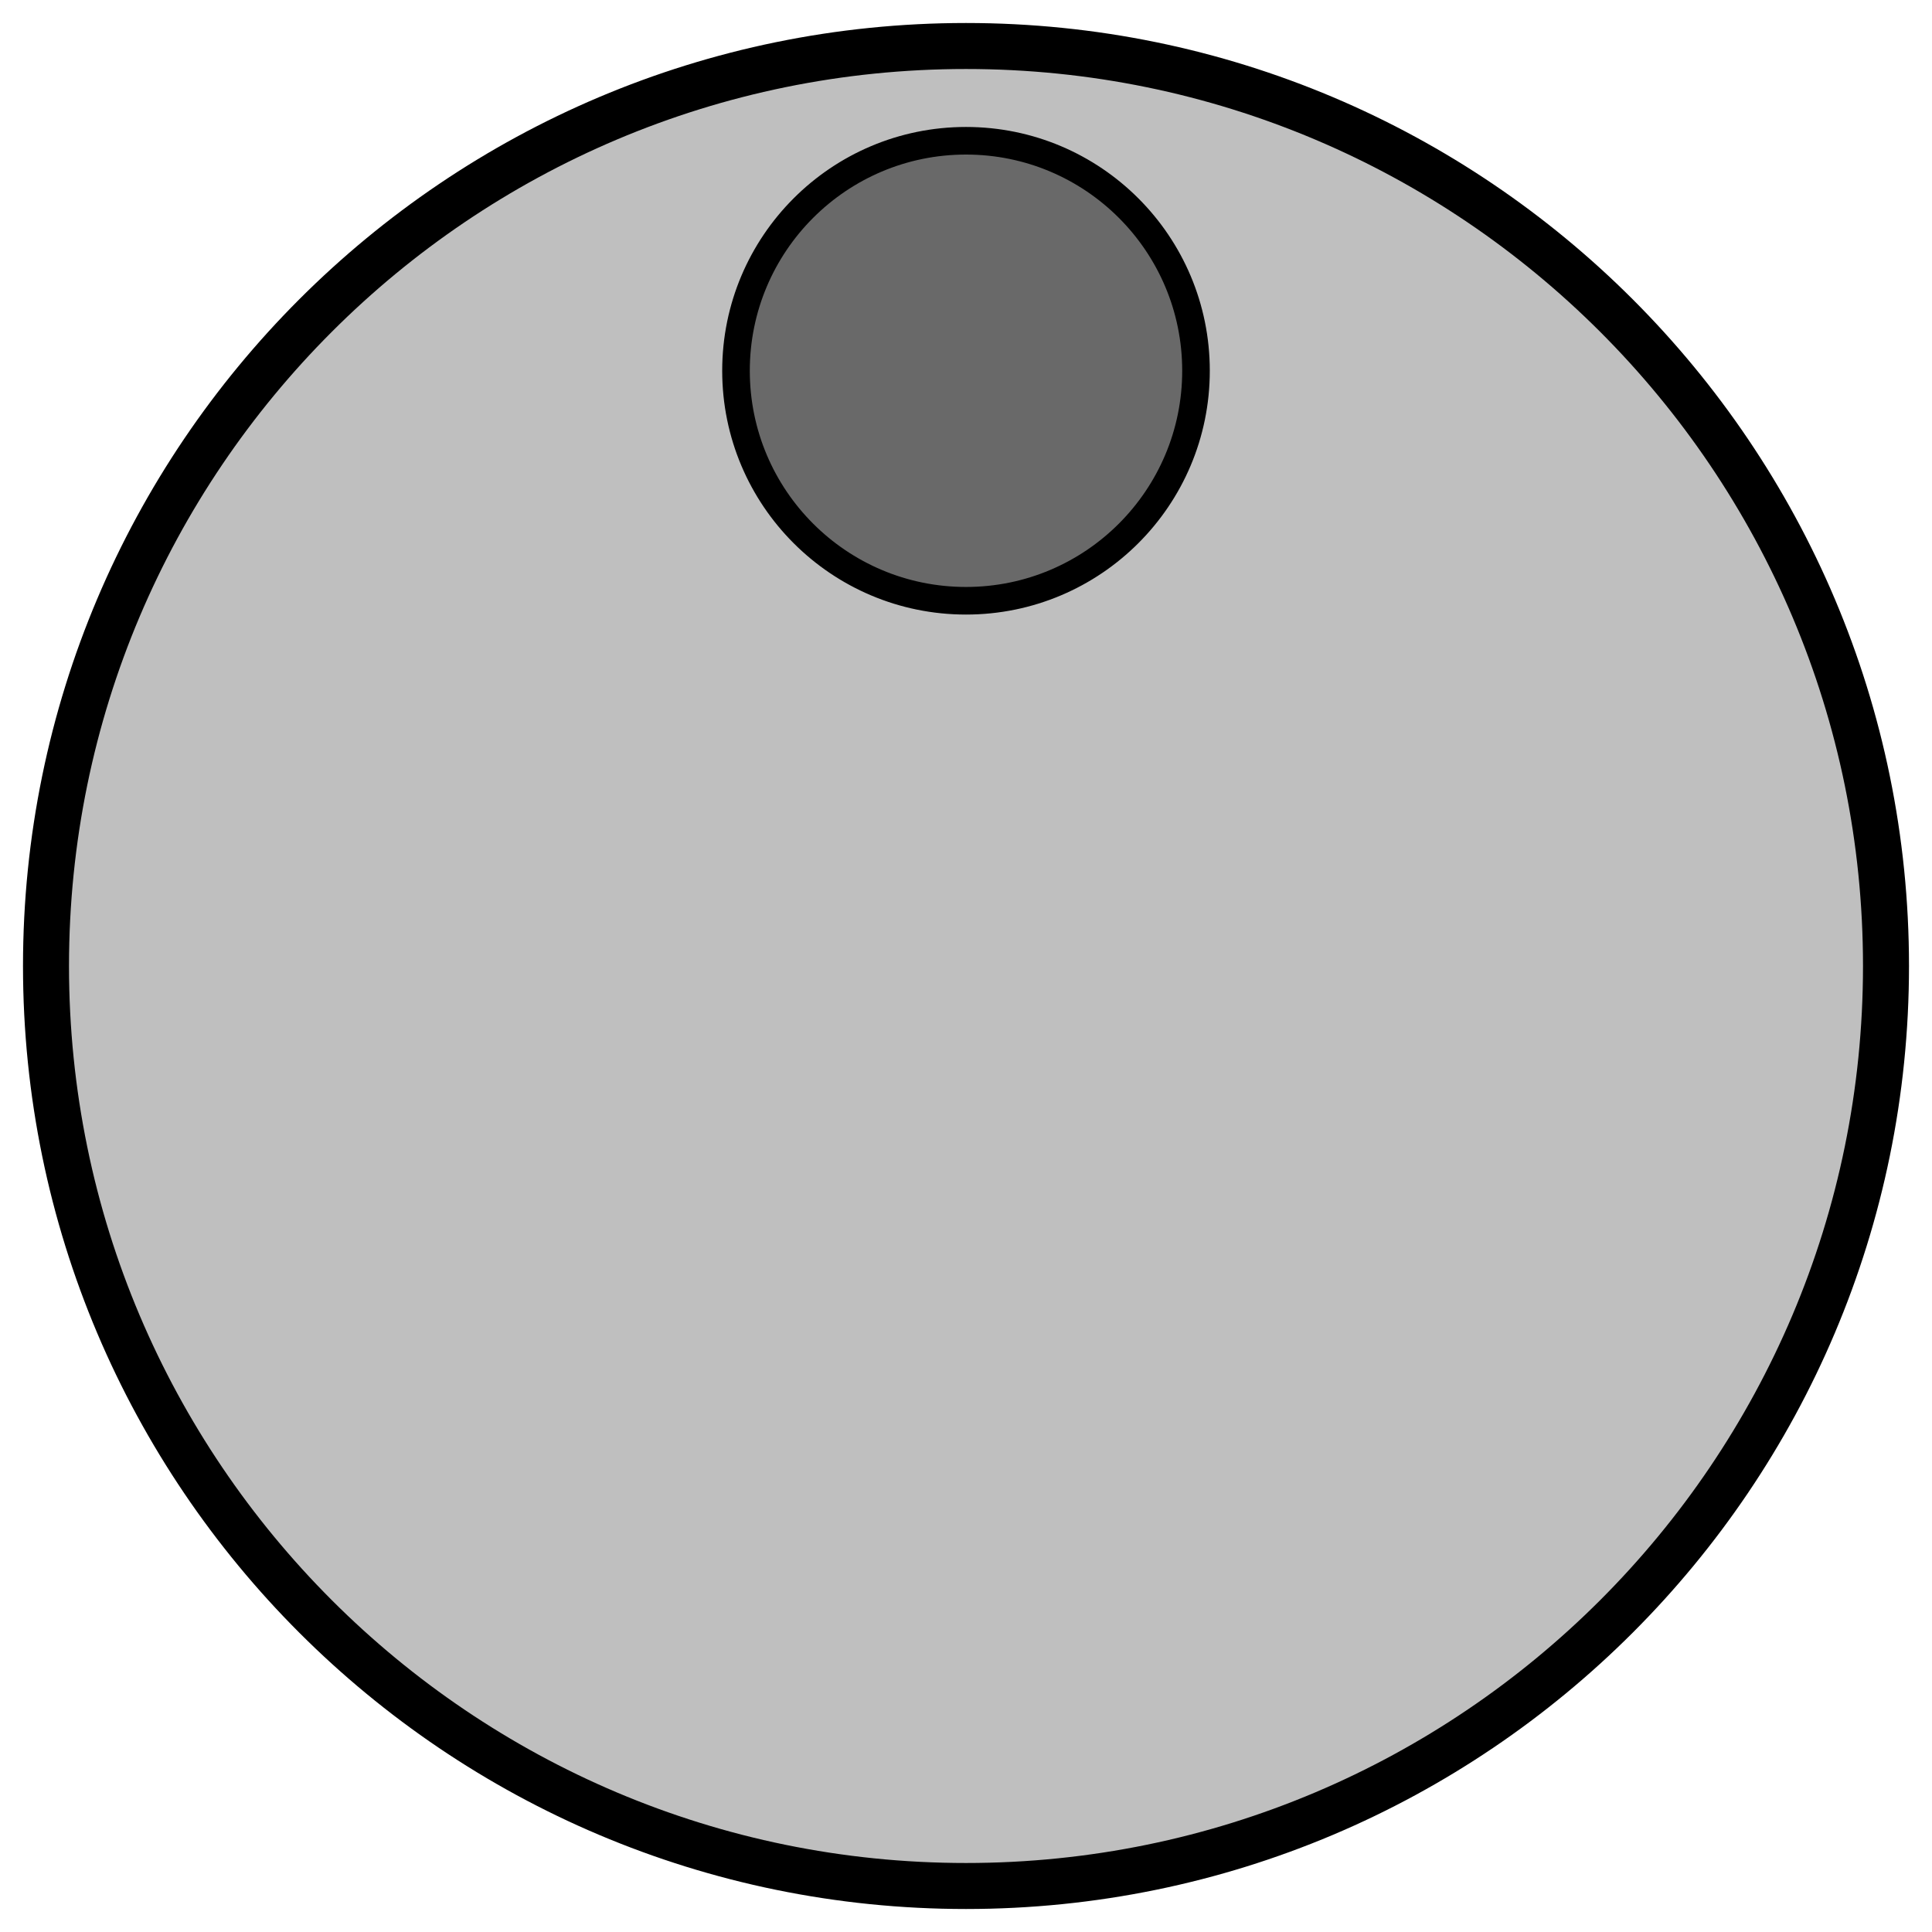 <?xml version="1.0" encoding="utf-8"?>
<!-- Generator: Adobe Illustrator 19.1.0, SVG Export Plug-In . SVG Version: 6.00 Build 0)  -->
<svg version="1.1" id="Layer_1" xmlns="http://www.w3.org/2000/svg" xmlns:xlink="http://www.w3.org/1999/xlink" x="0px" y="0px"
	 viewBox="-200 292 210 210" style="enable-background:new -200 292 210 210;" xml:space="preserve">
<style type="text/css">
	.st0{fill:#BFBFBF;stroke:#000000;stroke-width:5;stroke-miterlimit:10;}
	.st1{fill:#696969;stroke:#000000;stroke-width:3;stroke-miterlimit:10;}
</style>
<path class="st0" d="M5,397c0,55.2-44.8,100-100,100c-55.2,0-100-44.8-100-100c0-55.2,44.8-100,100-100C-39.8,297,5,341.8,5,397z"/>
<circle class="st1" cx="-95" cy="332.3" r="25"/>
</svg>
